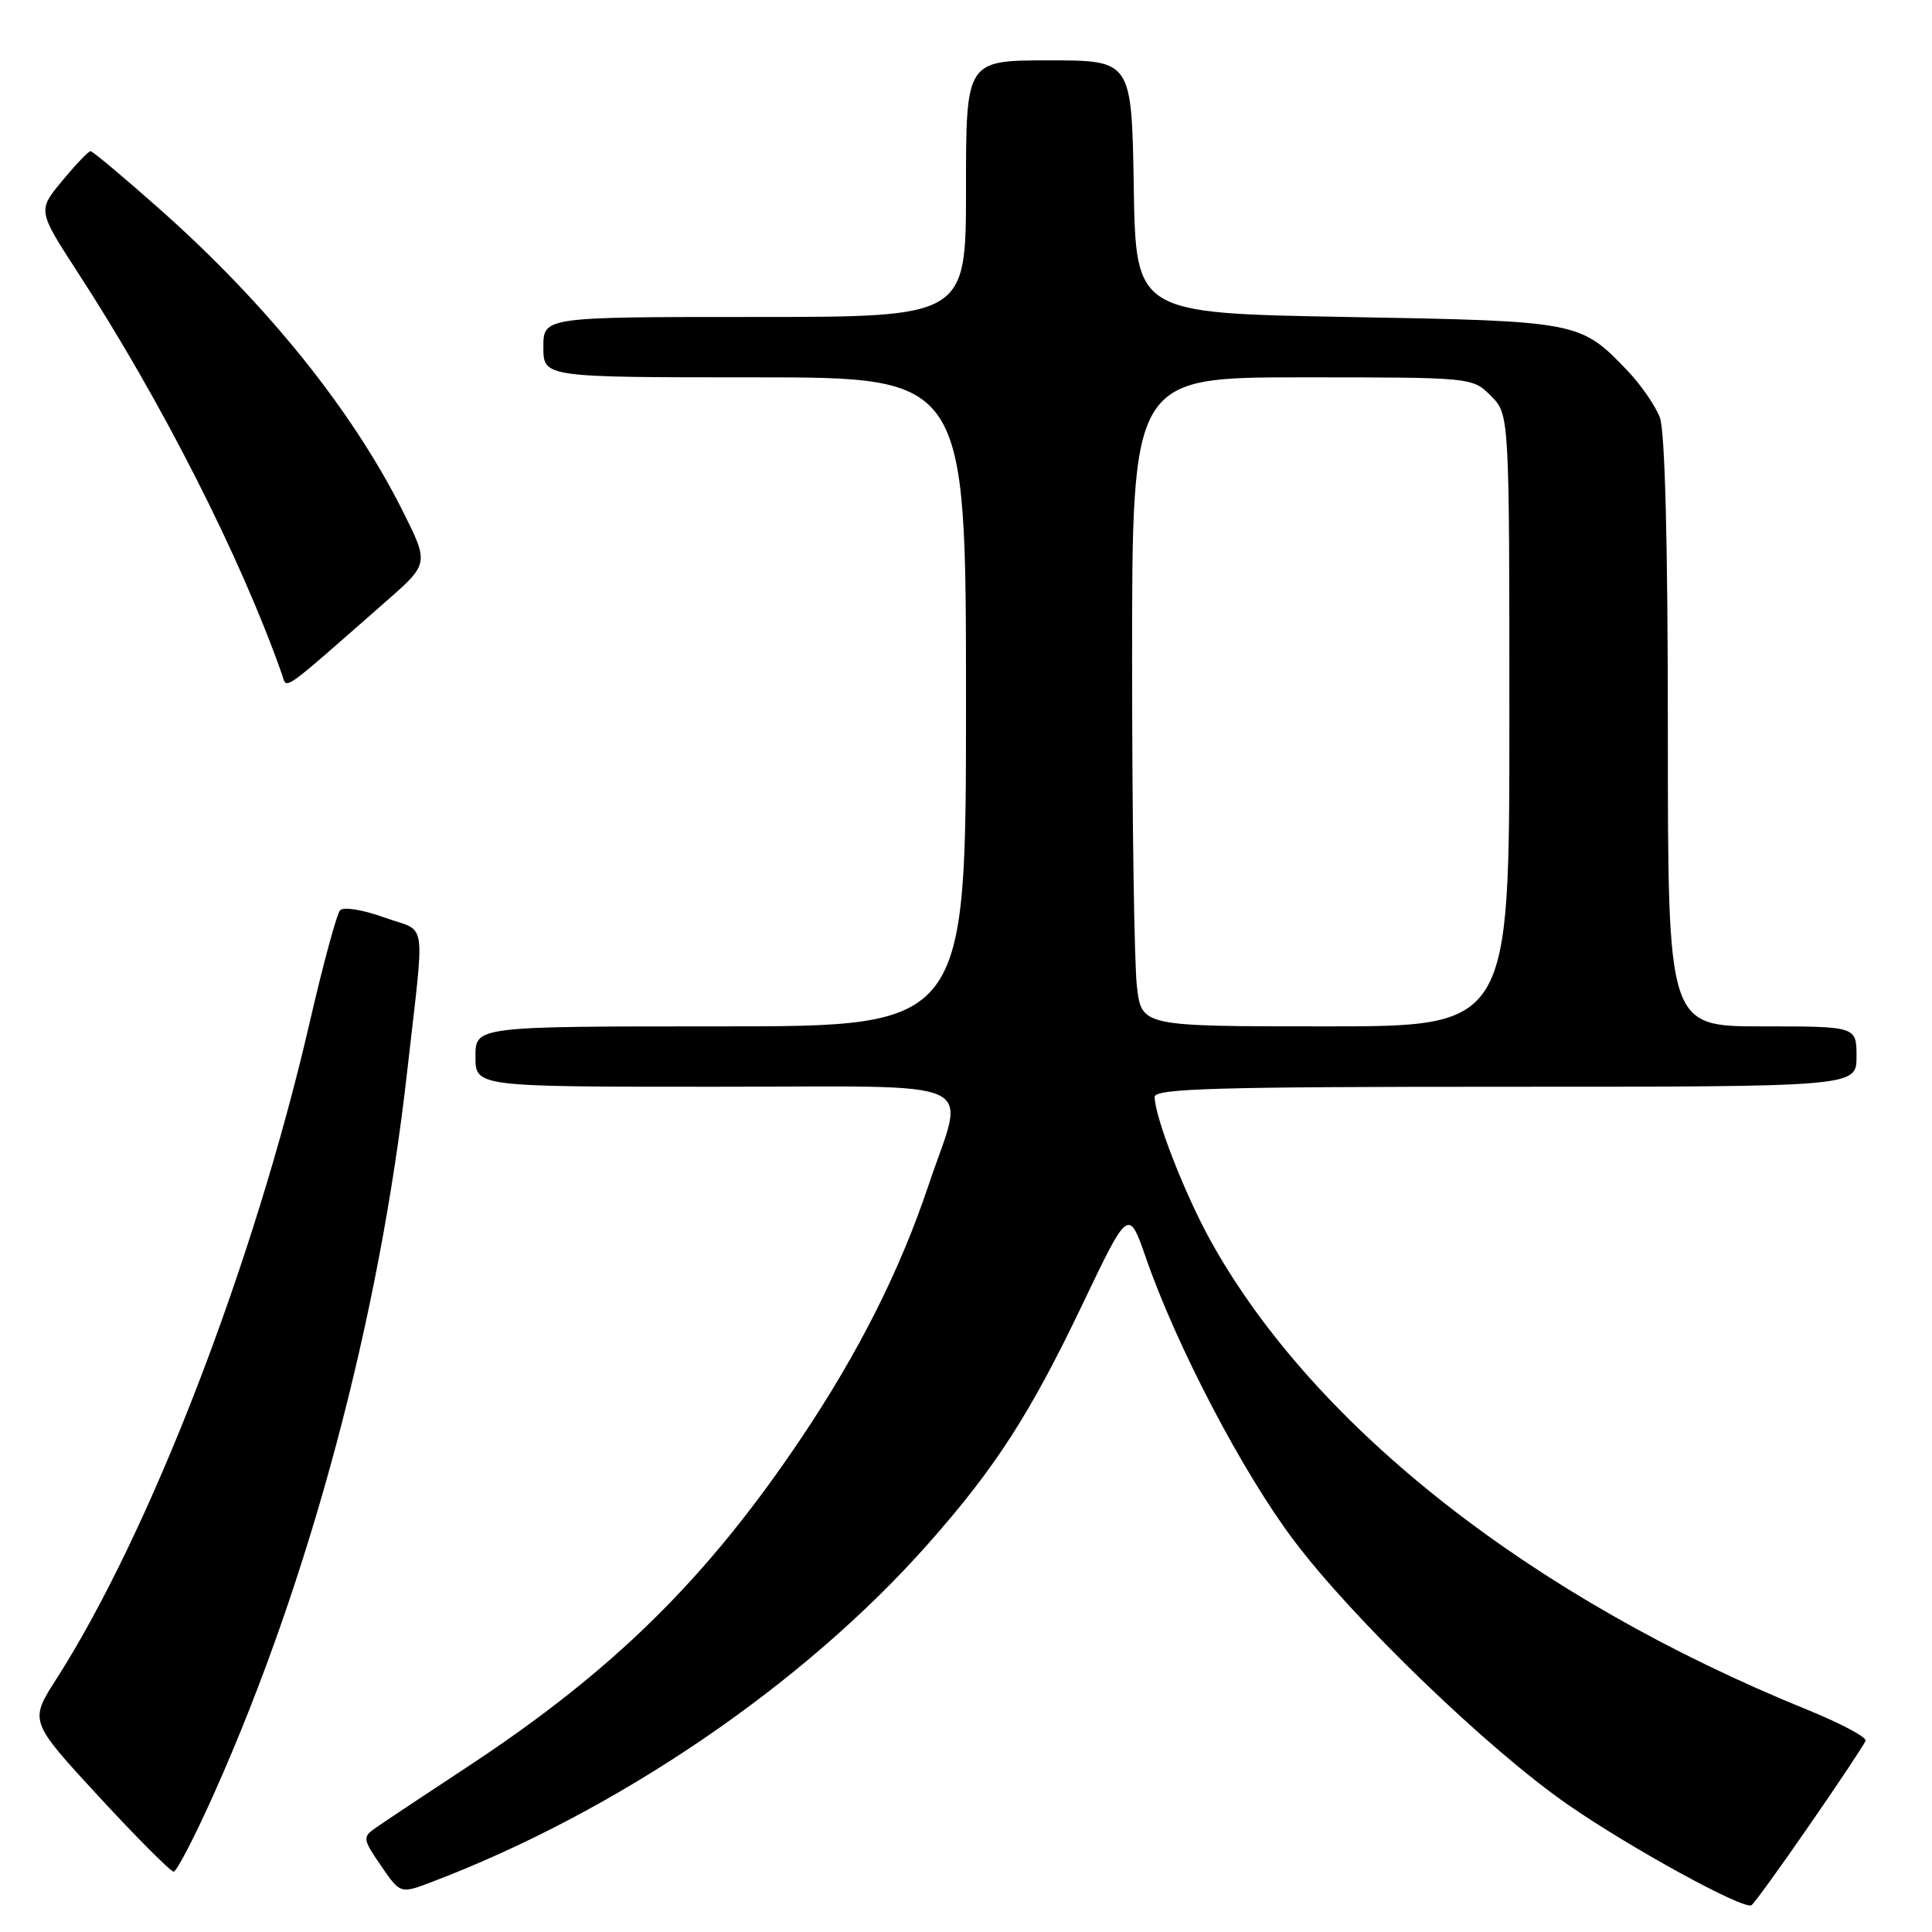 <?xml version="1.0" encoding="UTF-8" standalone="no"?>
<!DOCTYPE svg PUBLIC "-//W3C//DTD SVG 1.1//EN" "http://www.w3.org/Graphics/SVG/1.1/DTD/svg11.dtd" >
<svg xmlns="http://www.w3.org/2000/svg" xmlns:xlink="http://www.w3.org/1999/xlink" version="1.1" viewBox="0 0 256 256">
 <g >
 <path fill="currentColor"
d=" M 239.80 241.78 C 243.71 236.13 247.04 231.12 247.20 230.66 C 247.37 230.19 243.90 228.35 239.50 226.56 C 203.05 211.76 174.27 189.19 160.54 164.64 C 157.07 158.44 153.00 148.02 153.00 145.34 C 153.00 144.24 161.24 144.00 199.50 144.00 C 246.00 144.00 246.00 144.00 246.00 140.00 C 246.00 136.00 246.00 136.00 233.50 136.00 C 221.00 136.00 221.00 136.00 221.00 97.07 C 221.00 72.04 220.62 57.12 219.94 55.32 C 219.35 53.77 217.44 51.00 215.69 49.16 C 209.38 42.57 209.29 42.55 178.50 42.00 C 150.50 41.50 150.50 41.50 150.23 24.75 C 149.95 8.00 149.95 8.00 138.98 8.00 C 128.00 8.00 128.00 8.00 128.00 25.00 C 128.00 42.00 128.00 42.00 100.00 42.00 C 72.00 42.00 72.00 42.00 72.00 46.00 C 72.00 50.00 72.00 50.00 100.00 50.00 C 128.00 50.00 128.00 50.00 128.00 93.00 C 128.00 136.00 128.00 136.00 95.50 136.00 C 63.00 136.00 63.00 136.00 63.00 140.00 C 63.00 144.00 63.00 144.00 94.50 144.00 C 131.13 144.00 127.90 142.52 123.03 157.06 C 119.26 168.33 113.77 179.23 106.17 190.55 C 93.70 209.14 81.28 221.38 62.00 234.07 C 56.22 237.87 50.70 241.55 49.72 242.24 C 48.03 243.43 48.07 243.71 50.49 247.23 C 53.05 250.96 53.05 250.96 57.27 249.35 C 81.88 239.98 106.56 223.15 123.04 204.50 C 131.94 194.43 136.49 187.36 143.42 172.86 C 149.54 160.05 149.54 160.05 151.88 166.78 C 155.96 178.50 164.71 195.20 171.46 204.14 C 179.34 214.60 197.18 231.80 207.76 239.13 C 216.05 244.88 231.04 253.09 232.08 252.45 C 232.42 252.24 235.90 247.44 239.80 241.78 Z  M 28.44 237.48 C 41.06 209.21 50.28 174.70 53.95 142.00 C 56.31 121.01 56.70 123.65 50.93 121.57 C 48.07 120.54 45.51 120.13 45.06 120.62 C 44.62 121.11 42.80 127.80 41.03 135.50 C 33.68 167.35 19.90 203.05 7.45 222.51 C 3.89 228.07 3.89 228.07 13.08 238.04 C 18.14 243.52 22.61 248.00 23.01 248.00 C 23.41 248.00 25.86 243.27 28.44 237.48 Z  M 51.18 79.66 C 56.86 74.68 56.86 74.68 53.30 67.59 C 46.60 54.27 35.34 40.29 21.22 27.76 C 16.42 23.51 12.28 20.03 12.00 20.03 C 11.72 20.03 10.03 21.80 8.24 23.97 C 4.98 27.89 4.98 27.89 10.37 36.20 C 21.42 53.20 31.93 73.91 37.36 89.35 C 38.07 91.37 36.92 92.18 51.18 79.66 Z  M 150.65 130.75 C 150.30 127.86 150.01 108.51 150.01 87.75 C 150.00 50.00 150.00 50.00 172.55 50.00 C 195.09 50.00 195.09 50.00 197.55 52.45 C 200.00 54.91 200.00 54.91 200.00 95.45 C 200.00 136.00 200.00 136.00 175.64 136.00 C 151.28 136.00 151.28 136.00 150.65 130.75 Z "/>
</g>
</svg>